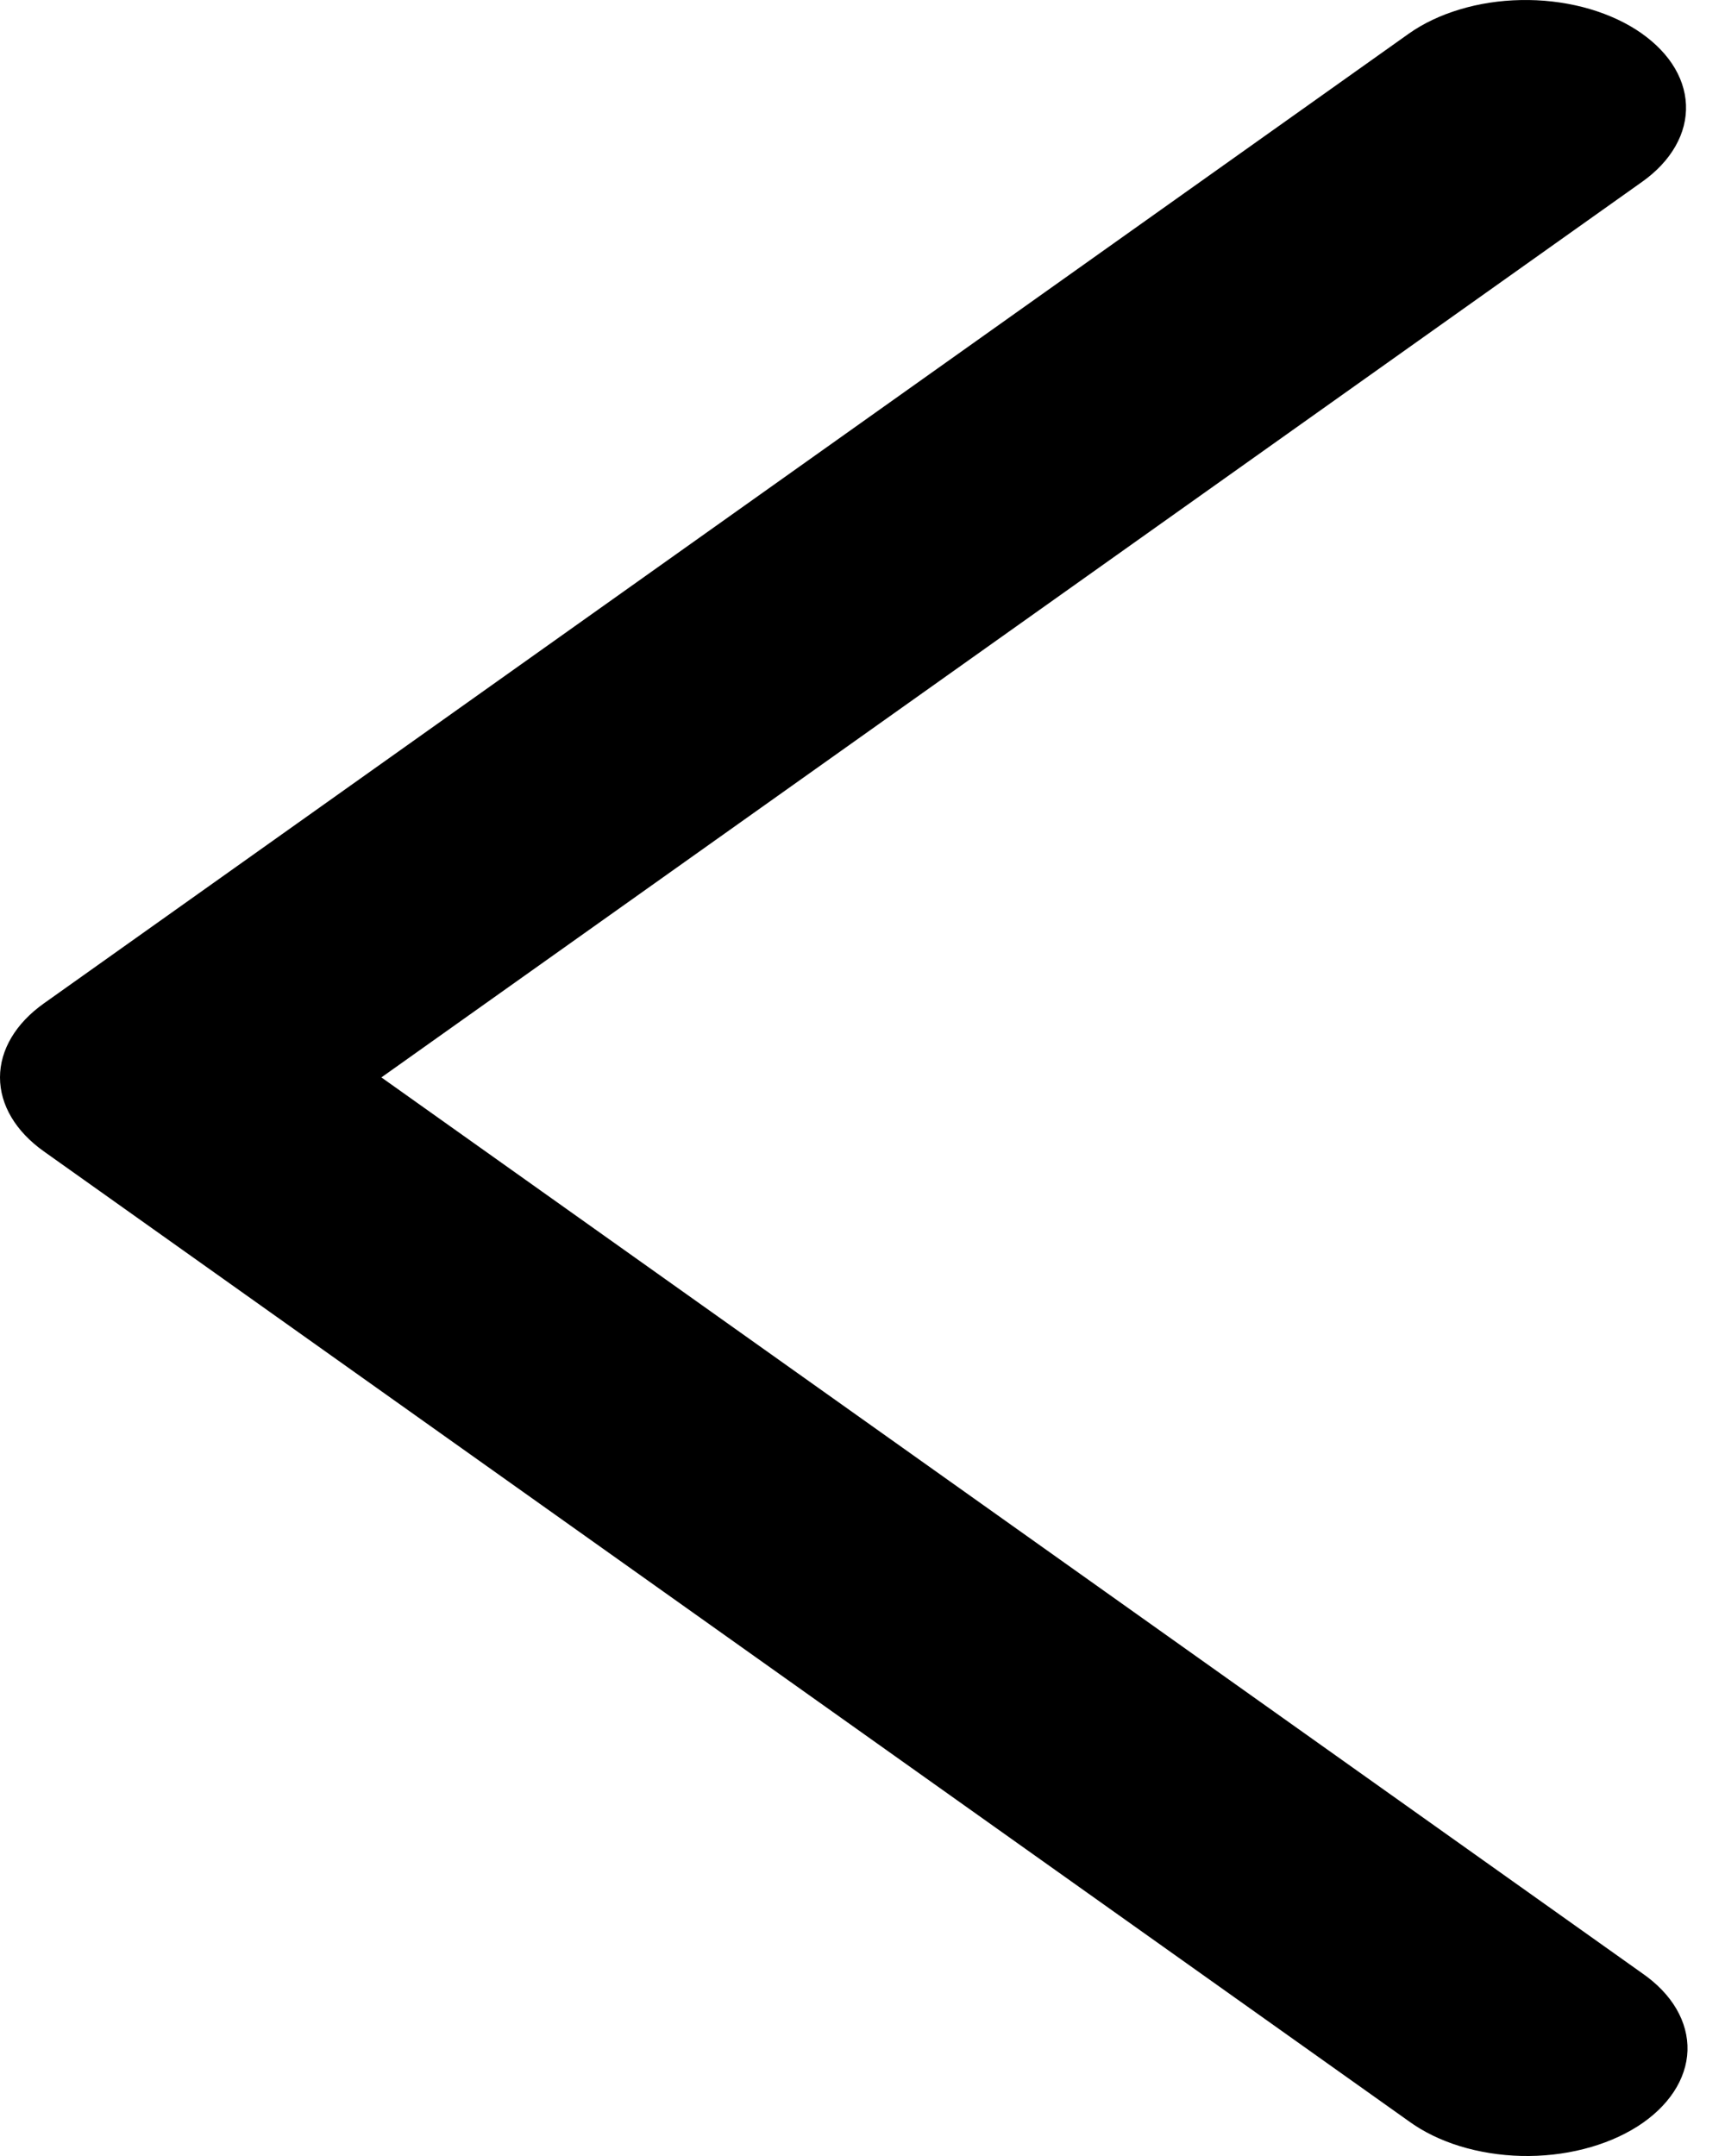 <svg width="32" height="40" viewBox="0 0 32 40" fill="none" xmlns="http://www.w3.org/2000/svg">
<path d="M30.463 3.373C30.732 3.182 30.942 2.957 31.081 2.712C31.221 2.467 31.287 2.205 31.276 1.943C31.265 1.68 31.177 1.422 31.017 1.182C30.857 0.943 30.628 0.727 30.344 0.546C30.06 0.366 29.725 0.225 29.36 0.131C28.994 0.038 28.605 -0.007 28.213 0.001C27.822 0.008 27.437 0.067 27.08 0.175C26.723 0.282 26.401 0.435 26.132 0.626L0.814 18.616C0.291 18.987 0 19.478 0 19.989C0 20.5 0.291 20.991 0.814 21.362L26.132 39.353C26.399 39.548 26.721 39.706 27.08 39.817C27.438 39.927 27.826 39.989 28.22 39.999C28.614 40.008 29.008 39.965 29.377 39.871C29.746 39.778 30.084 39.636 30.371 39.455C30.658 39.273 30.888 39.054 31.048 38.812C31.208 38.57 31.295 38.309 31.304 38.045C31.312 37.78 31.242 37.517 31.098 37.27C30.954 37.024 30.738 36.799 30.463 36.609L7.075 19.989L30.463 3.373Z" fill="black"/>
</svg>

